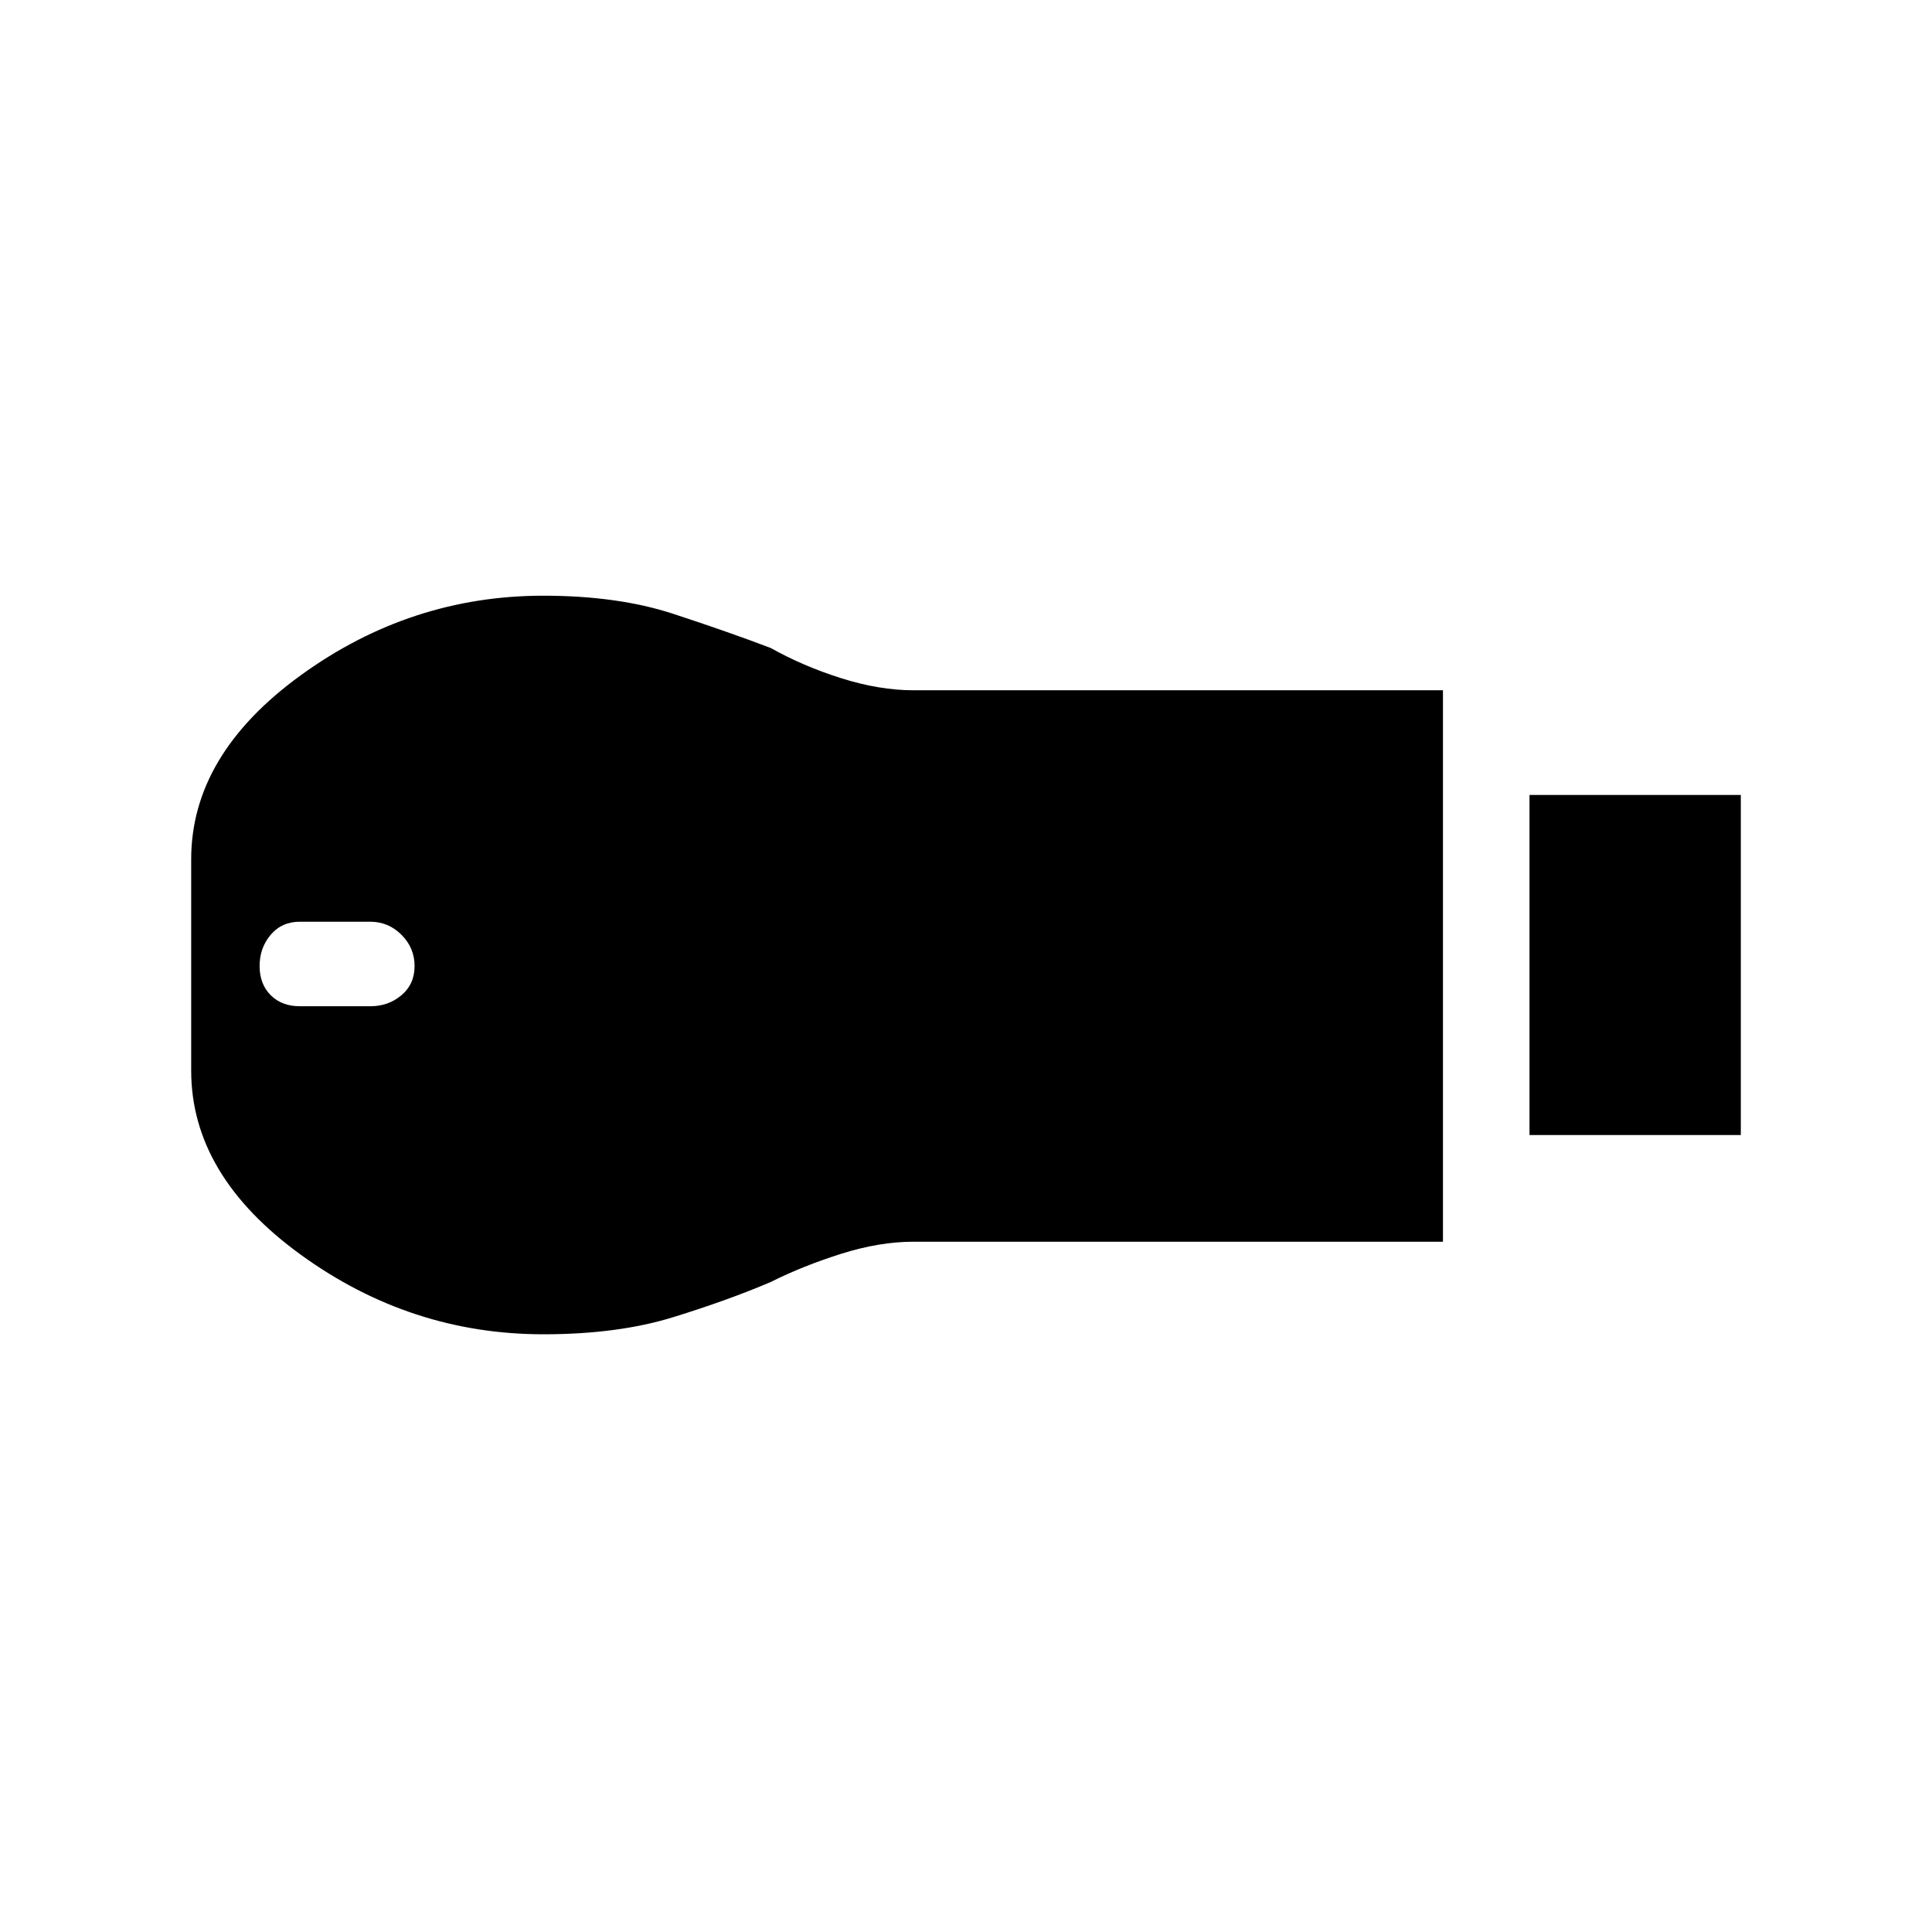 <svg xmlns="http://www.w3.org/2000/svg" height="48" width="48"><path d="M38 28.2v-8.45h5.25v8.45Zm-24.5 4.95q-3.3 0-6.025-1.975Q4.75 29.2 4.75 26.6v-5.25q0-2.6 2.725-4.575T13.5 14.8q1.85 0 3.225.45t2.425.85q.8.45 1.75.75t1.8.3h13.15v13.7H22.7q-.85 0-1.8.3-.95.3-1.75.7-1.05.45-2.425.875-1.375.425-3.225.425ZM7.45 25H9.2q.45 0 .775-.275T10.3 24q0-.45-.325-.775T9.2 22.9H7.45q-.45 0-.725.325-.275.325-.275.775t.275.725Q7 25 7.45 25Z"/></svg>